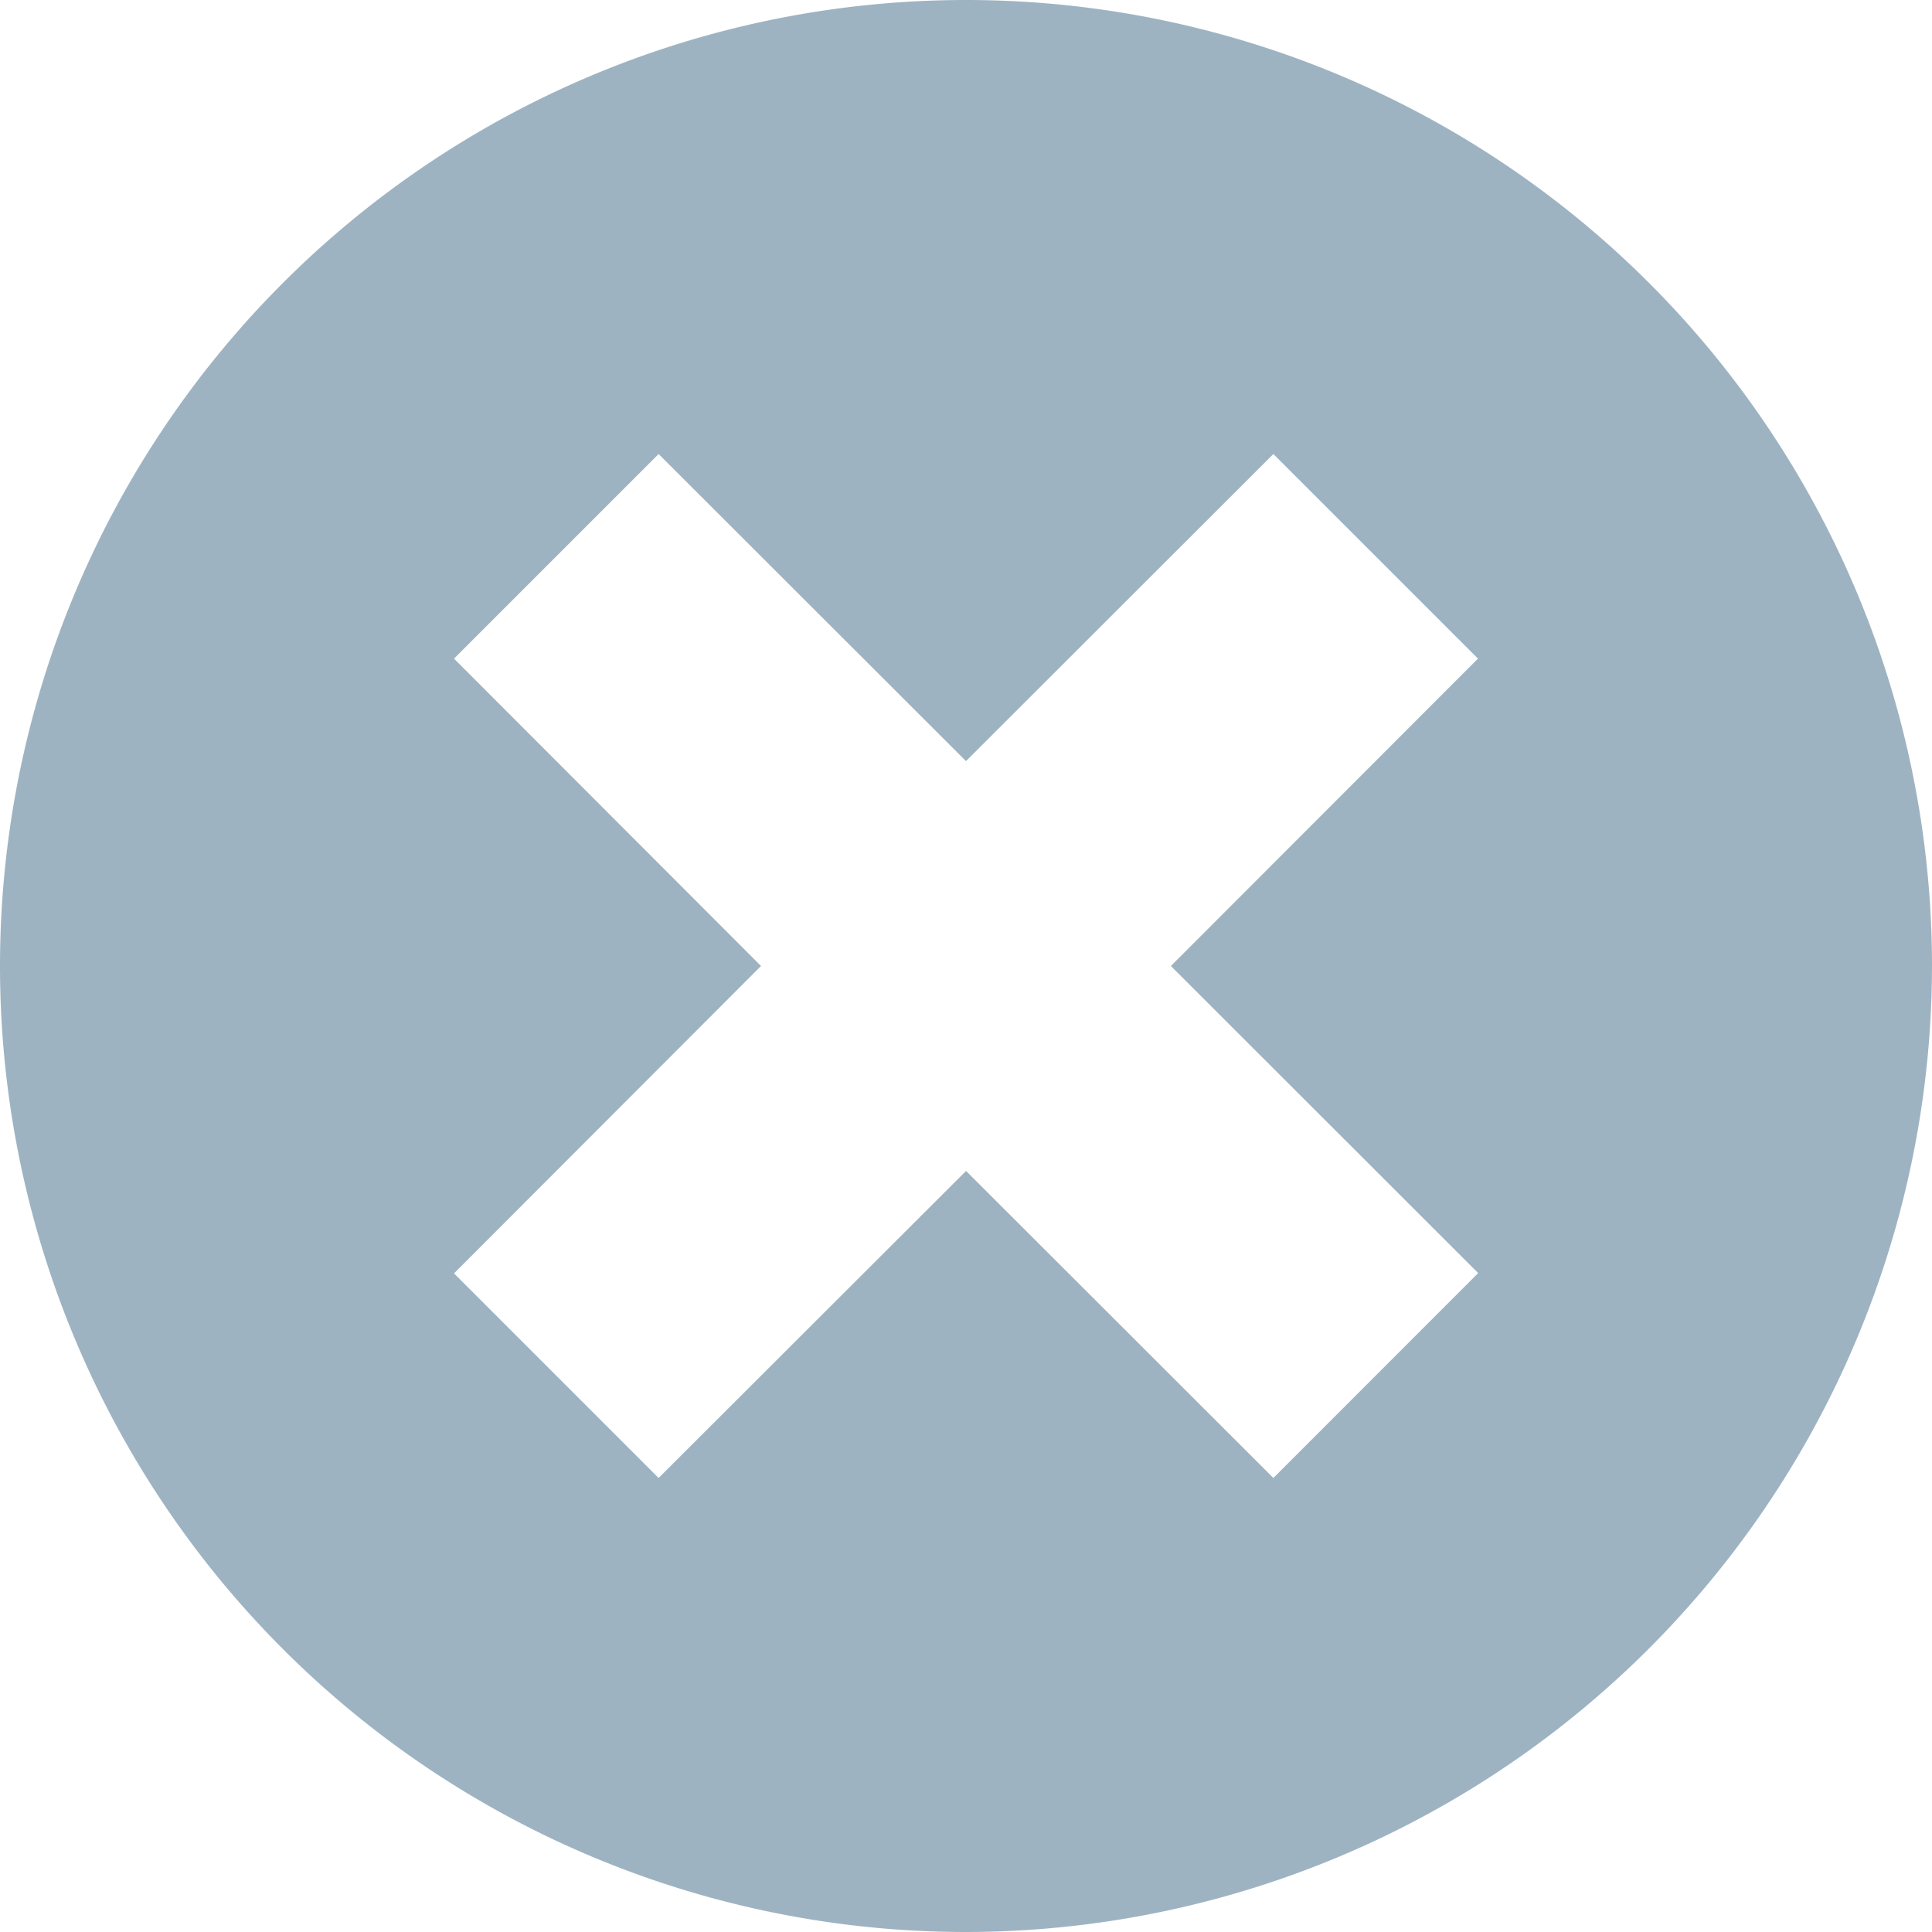 <svg xmlns="http://www.w3.org/2000/svg" width="20" height="20" viewBox="0 0 20 20">
  <path id="Fill_1" data-name="Fill 1" d="M10,20A10,10,0,1,1,20,10,10.011,10.011,0,0,1,10,20Zm0-7.879h0L13.182,15.3l2.12-2.121L12.121,10,15.3,6.818,13.182,4.7,10,7.879,6.818,4.7,4.7,6.818,7.878,10,4.7,13.182,6.818,15.3,10,12.122Z" transform="translate(0 0)" fill="#9eb3c2"/>
</svg>
